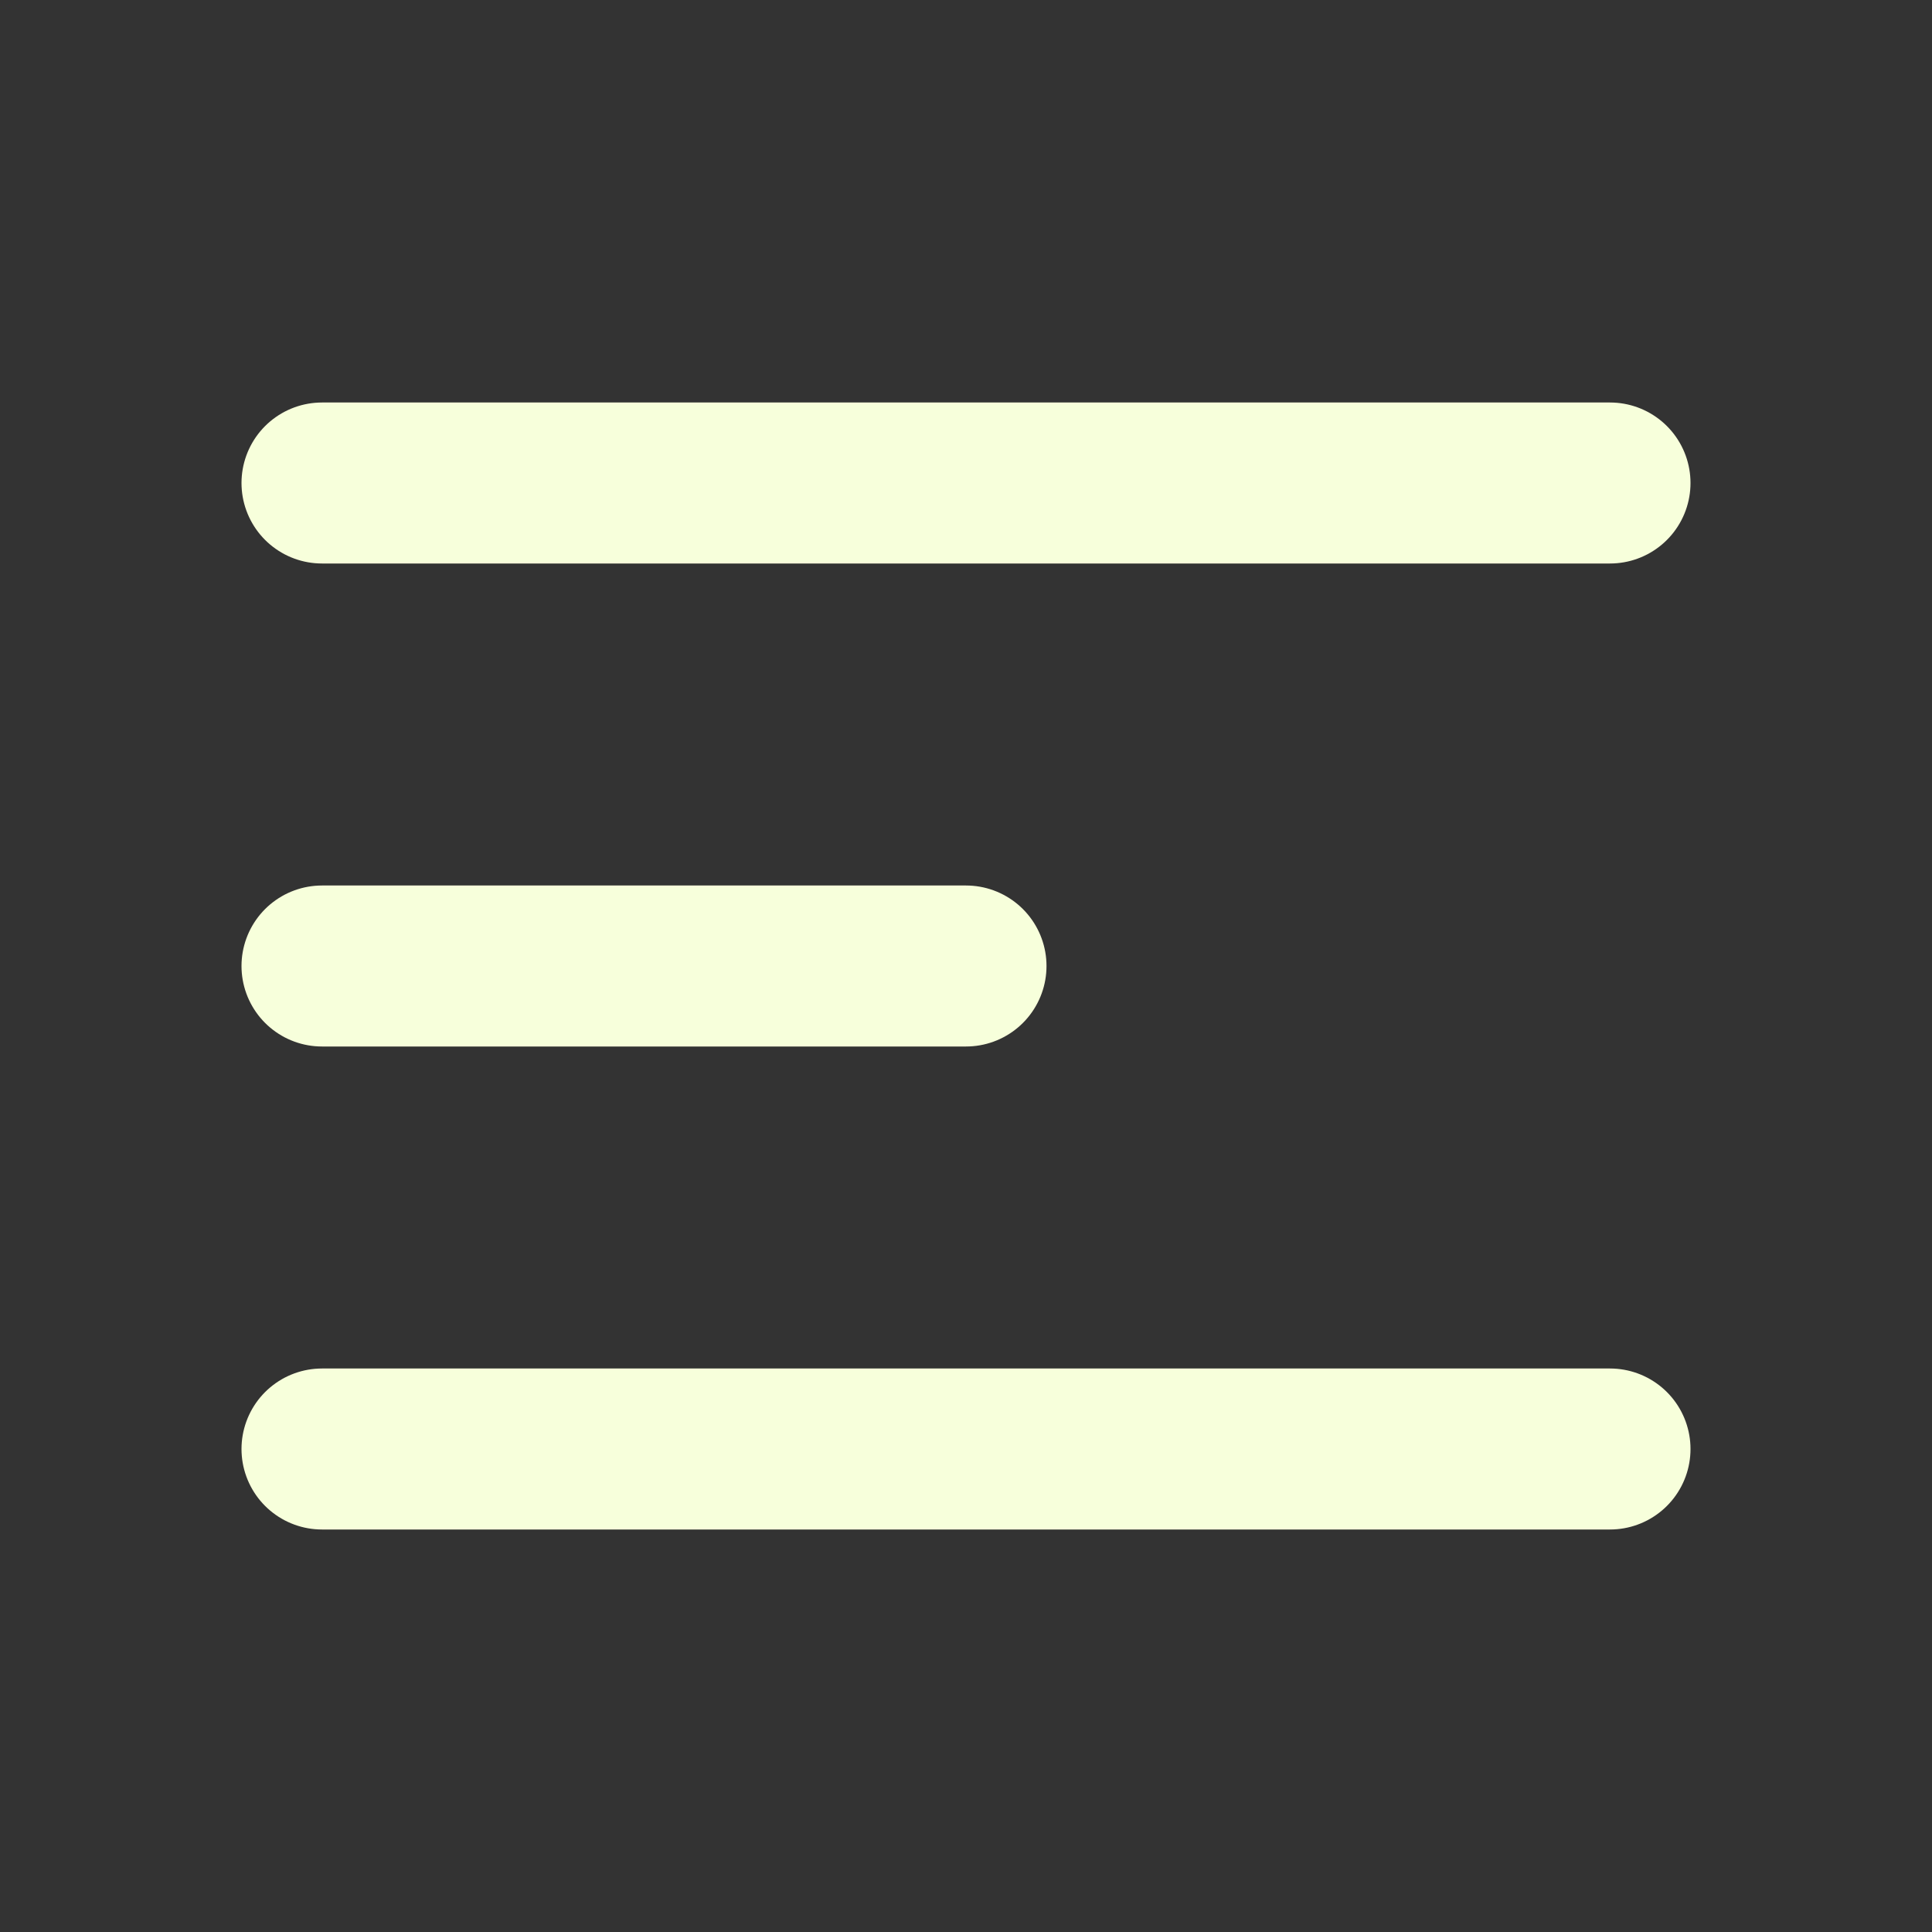 <svg xmlns="http://www.w3.org/2000/svg" class="h-6 w-6" fill="none" viewBox="0 0 24 24" stroke="#F7FFDB">
  <rect x="0" y="0" width="24" height="24" fill="#333333" stroke="none"/>
  <path stroke-linecap="round" stroke-linejoin="round" stroke-width="2" d="M4 6h16M4 12h8m-8 6h16" />
</svg>
